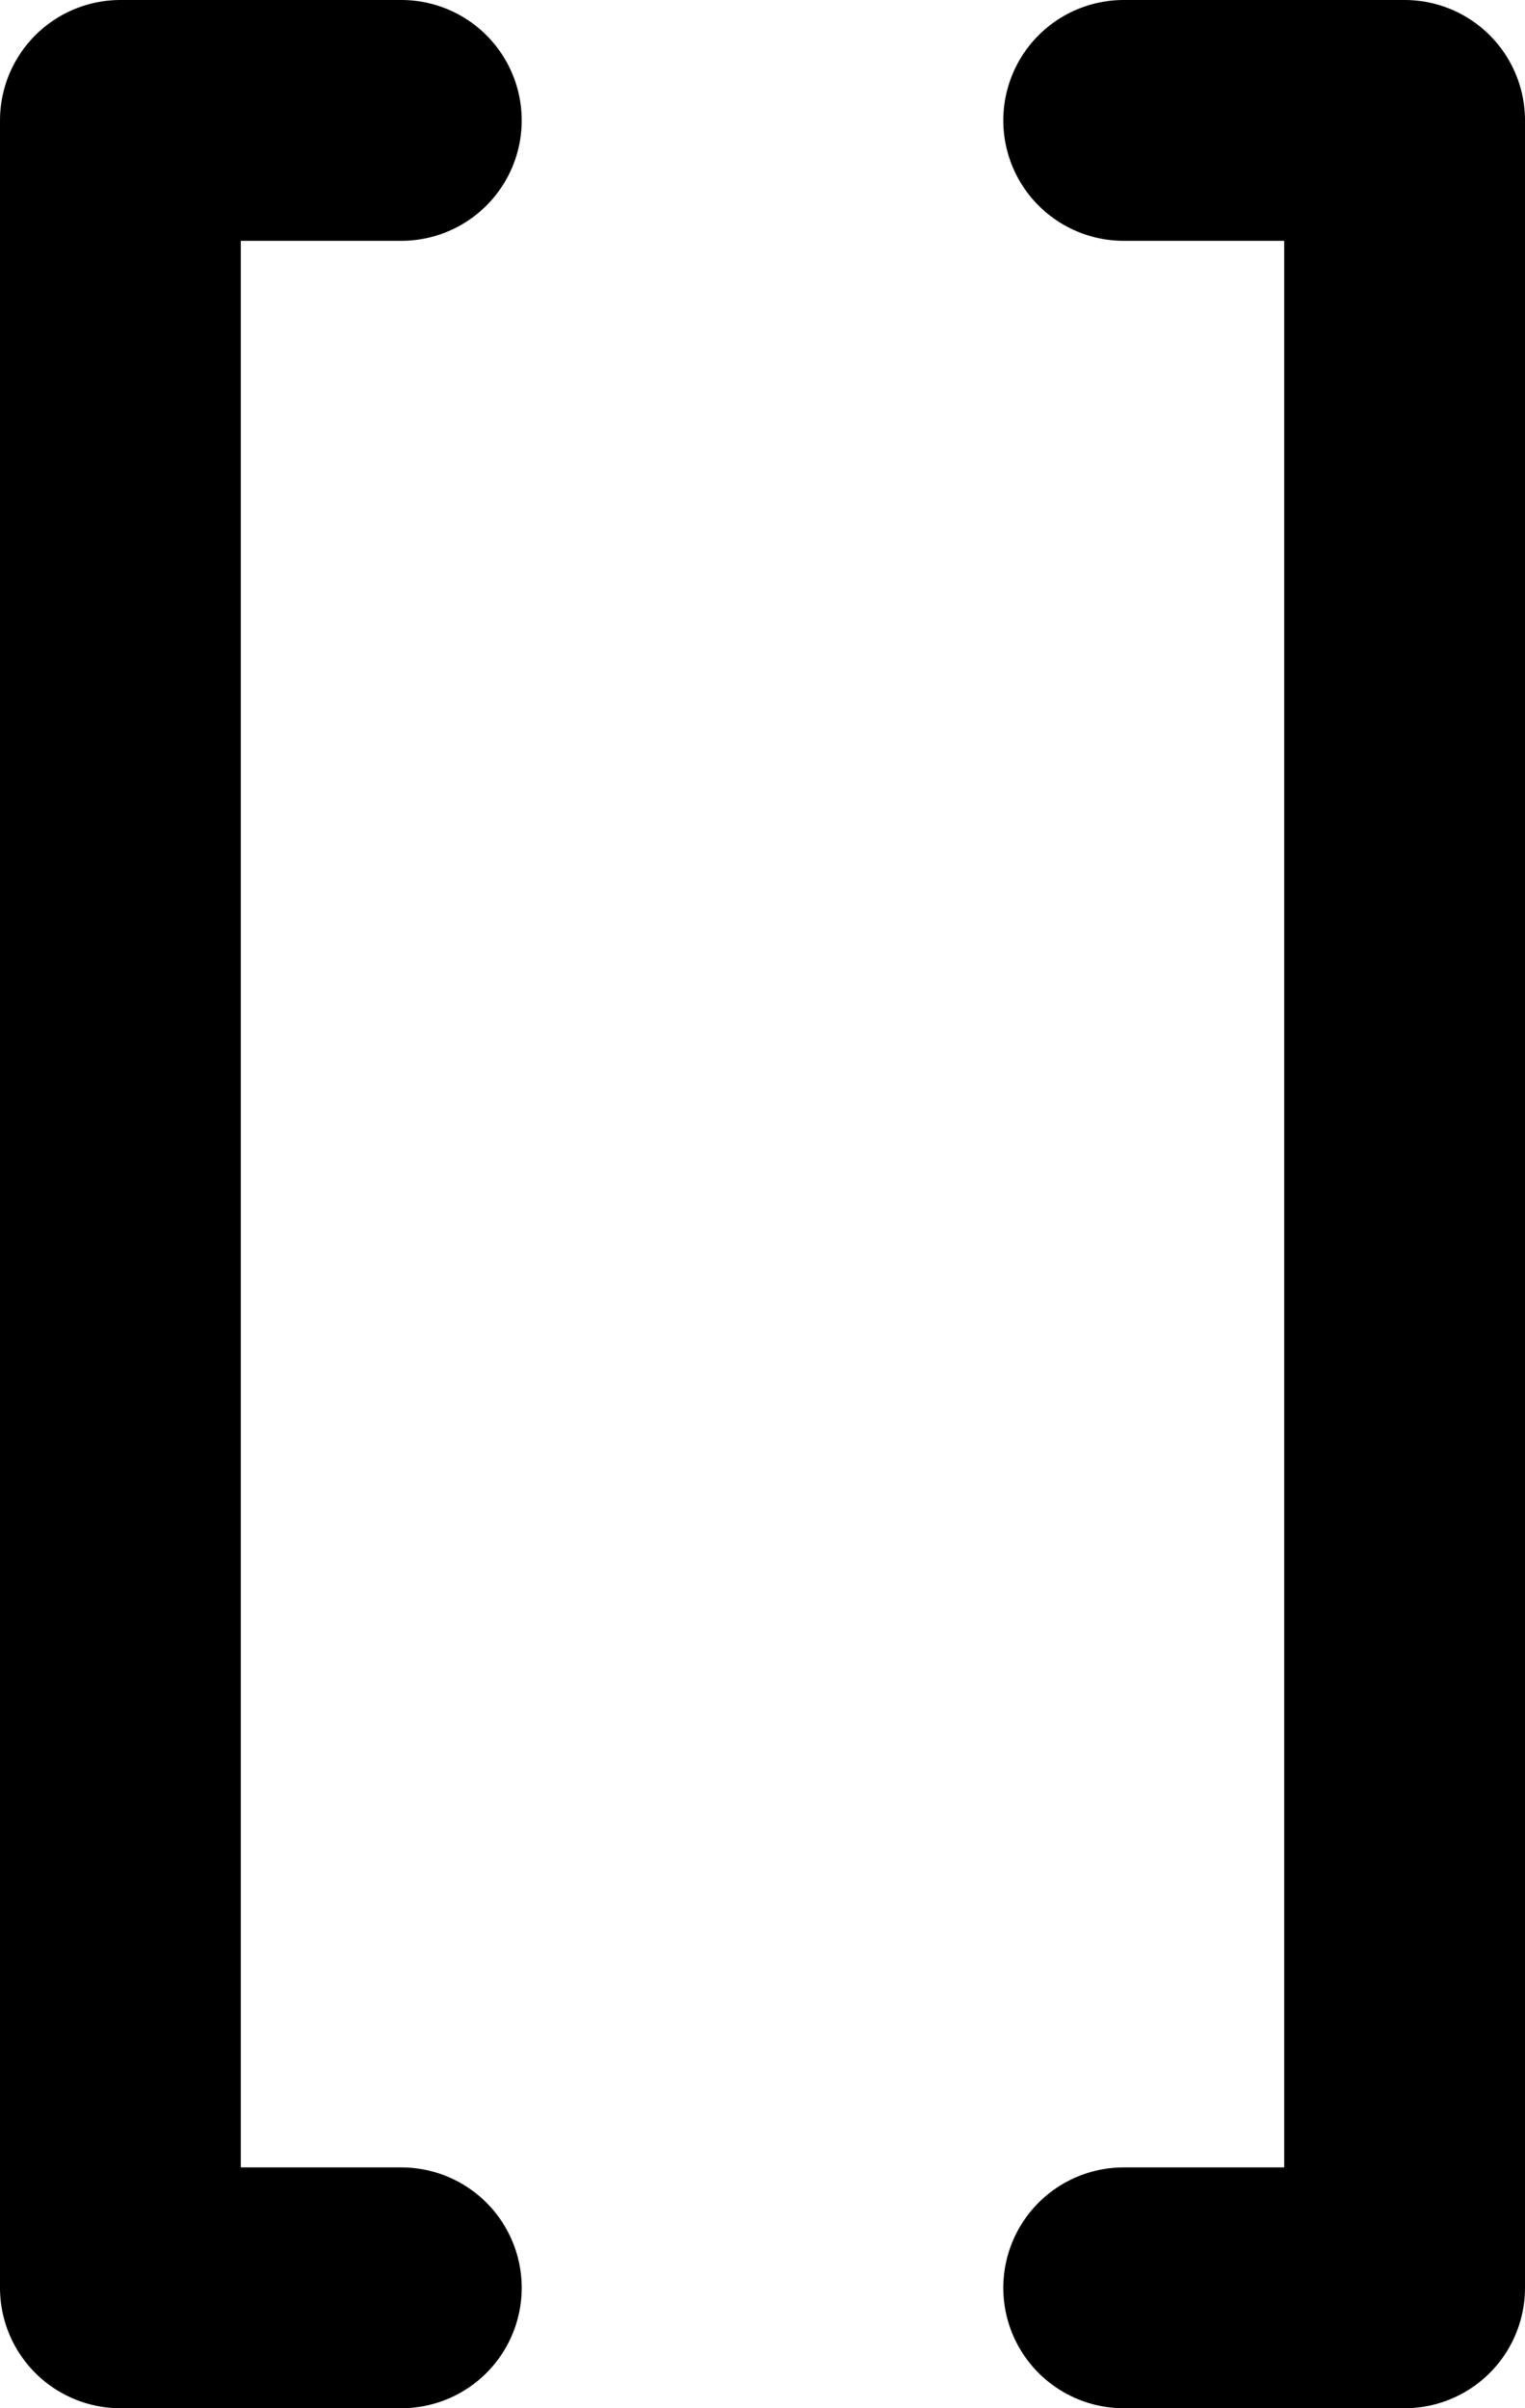 <svg
   fill="none"
   viewBox="0 0 9.5 15"
   stroke-width="1.5"
   stroke="currentColor"
   class="w-6 h-6"
   version="1.1"
   id="svg2814"
   width="9.5"
   height="15"
   xmlns="http://www.w3.org/2000/svg"
   xmlns:svg="http://www.w3.org/2000/svg">
  <defs
     id="defs2818" />
  <path
     stroke-linecap="round"
     stroke-linejoin="round"
     d="m 7,0.75 h 1.75 v 13.5 H 7"
     id="path2812" />
  <path
     stroke-linecap="round"
     stroke-linejoin="round"
     d="M 2.5,0.75 H 0.75 v 13.5 H 2.5"
     id="path3016"
     style="display:inline" />
</svg>
